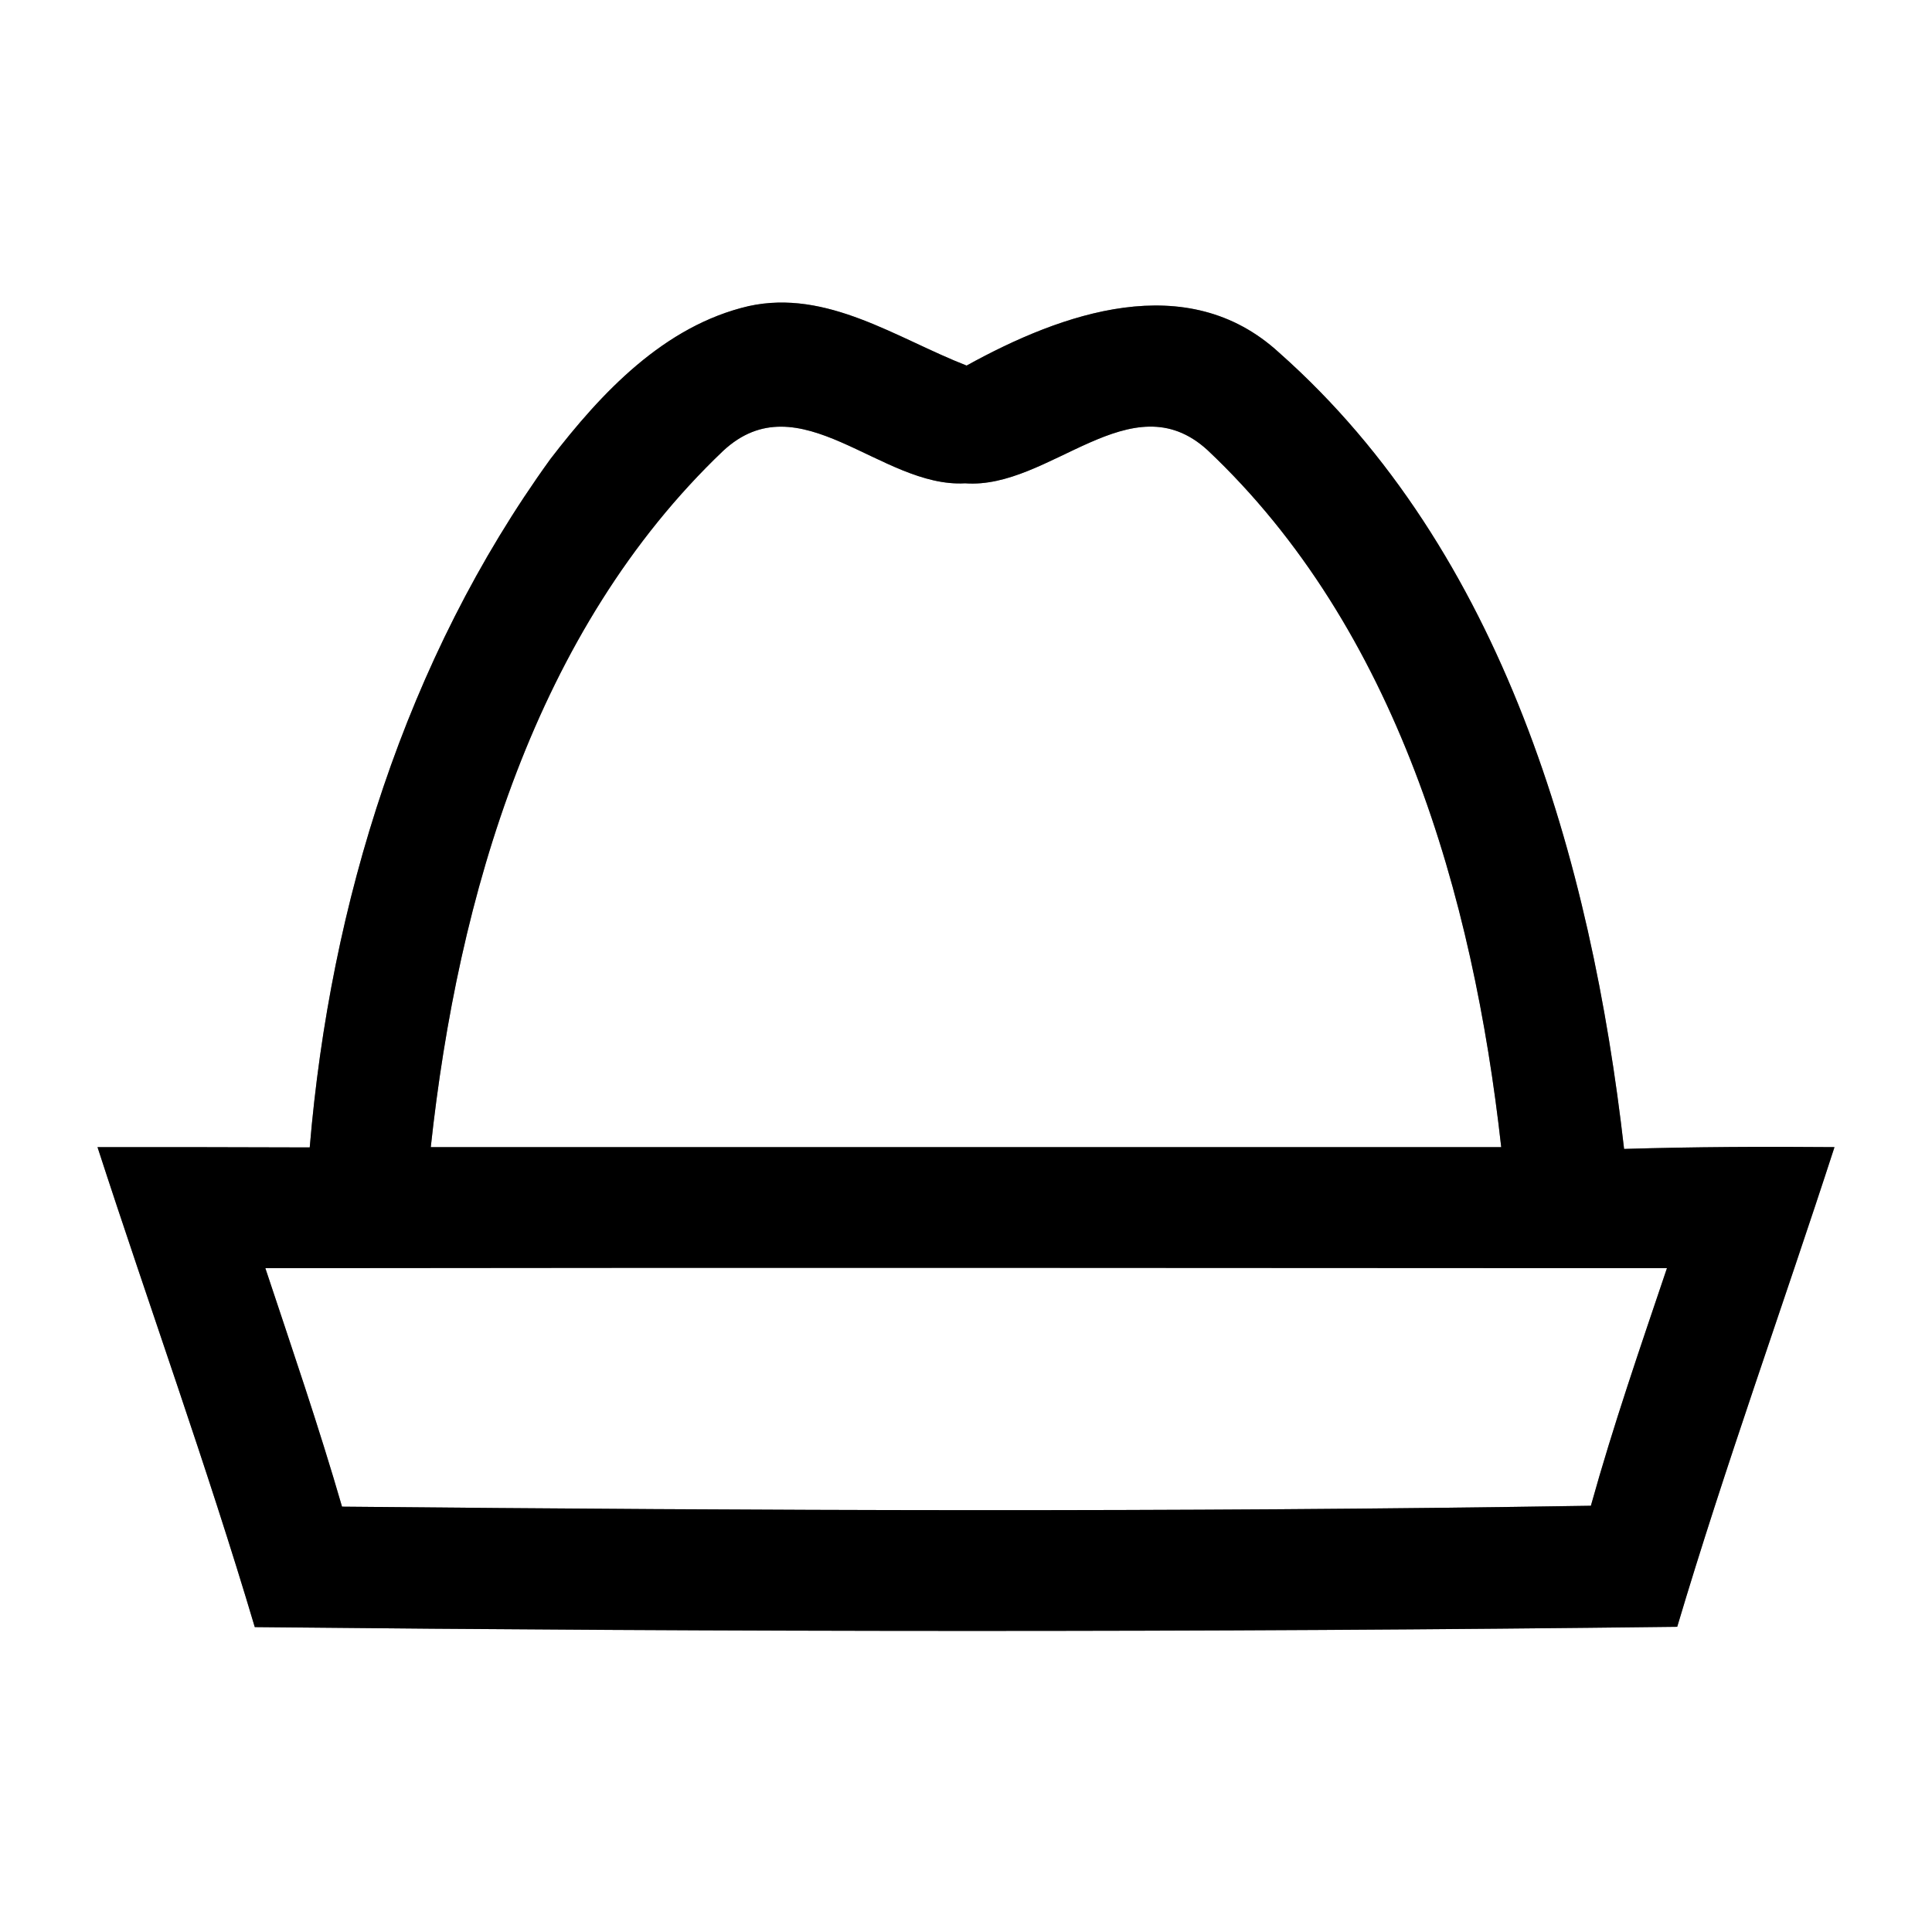 <?xml version="1.0" encoding="UTF-8" ?>
<!DOCTYPE svg PUBLIC "-//W3C//DTD SVG 1.1//EN" "http://www.w3.org/Graphics/SVG/1.1/DTD/svg11.dtd">
<svg width="64pt" height="64pt" viewBox="0 0 64 64" version="1.1" xmlns="http://www.w3.org/2000/svg">
<rect x="0" y="0" width="64" height="64" fill="#808080" stroke="none"/>
<g id="#ffffffff">
<path fill="#ffffff" opacity="1.00" d=" M 0.00 0.00 L 64.00 0.00 L 64.00 64.00 L 0.00 64.00 L 0.00 0.00 M 18.23 15.21 C 13.44 21.84 10.94 29.91 10.26 38.01 C 7.92 38.00 5.57 38.00 3.23 38.00 C 4.95 43.30 6.85 48.55 8.44 53.90 C 24.14 54.06 39.86 54.08 55.56 53.89 C 57.15 48.55 59.05 43.30 60.77 38.00 C 58.44 37.98 56.12 37.99 53.80 38.06 C 52.71 28.51 49.80 18.26 42.37 11.68 C 39.32 8.88 35.17 10.37 32.02 12.11 C 29.71 11.21 27.40 9.57 24.80 10.14 C 22.00 10.79 19.92 13.01 18.23 15.21 Z" />
<path fill="#ffffff" opacity="1.00" d=" M 23.95 14.94 C 26.48 12.58 29.18 16.17 31.97 16.01 C 34.77 16.22 37.46 12.59 40.00 14.91 C 46.27 20.82 48.80 29.67 49.73 38.00 C 37.91 38.00 26.09 38.00 14.27 38.00 C 15.17 29.68 17.73 20.87 23.95 14.94 Z" />
<path fill="#ffffff" opacity="1.00" d=" M 8.79 42.01 C 24.27 41.99 39.74 42.00 55.22 42.01 C 54.34 44.62 53.44 47.22 52.70 49.88 C 38.92 50.10 25.12 50.04 11.33 49.91 C 10.56 47.25 9.66 44.63 8.79 42.01 Z" />
</g>
<g id="#000000ff">
<path fill="#000000" opacity="1.00" d=" M 18.23 15.21 C 19.92 13.01 22.00 10.79 24.80 10.14 C 27.40 9.57 29.71 11.21 32.02 12.11 C 35.17 10.37 39.32 8.88 42.37 11.68 C 49.80 18.26 52.71 28.51 53.80 38.06 C 56.12 37.99 58.44 37.98 60.77 38.00 C 59.05 43.30 57.15 48.55 55.56 53.89 C 39.86 54.08 24.14 54.06 8.44 53.90 C 6.85 48.55 4.95 43.30 3.23 38.00 C 5.57 38.00 7.92 38.00 10.26 38.01 C 10.94 29.91 13.44 21.84 18.23 15.21 M 23.95 14.94 C 17.73 20.87 15.17 29.68 14.27 38.00 C 26.09 38.00 37.91 38.00 49.73 38.00 C 48.80 29.67 46.27 20.82 40.00 14.91 C 37.46 12.59 34.77 16.22 31.97 16.01 C 29.18 16.17 26.48 12.58 23.95 14.94 M 8.79 42.01 C 9.66 44.63 10.56 47.25 11.33 49.91 C 25.12 50.04 38.92 50.10 52.70 49.88 C 53.44 47.22 54.34 44.62 55.22 42.01 C 39.74 42.00 24.27 41.99 8.79 42.01 Z" />
</g>
</svg>
